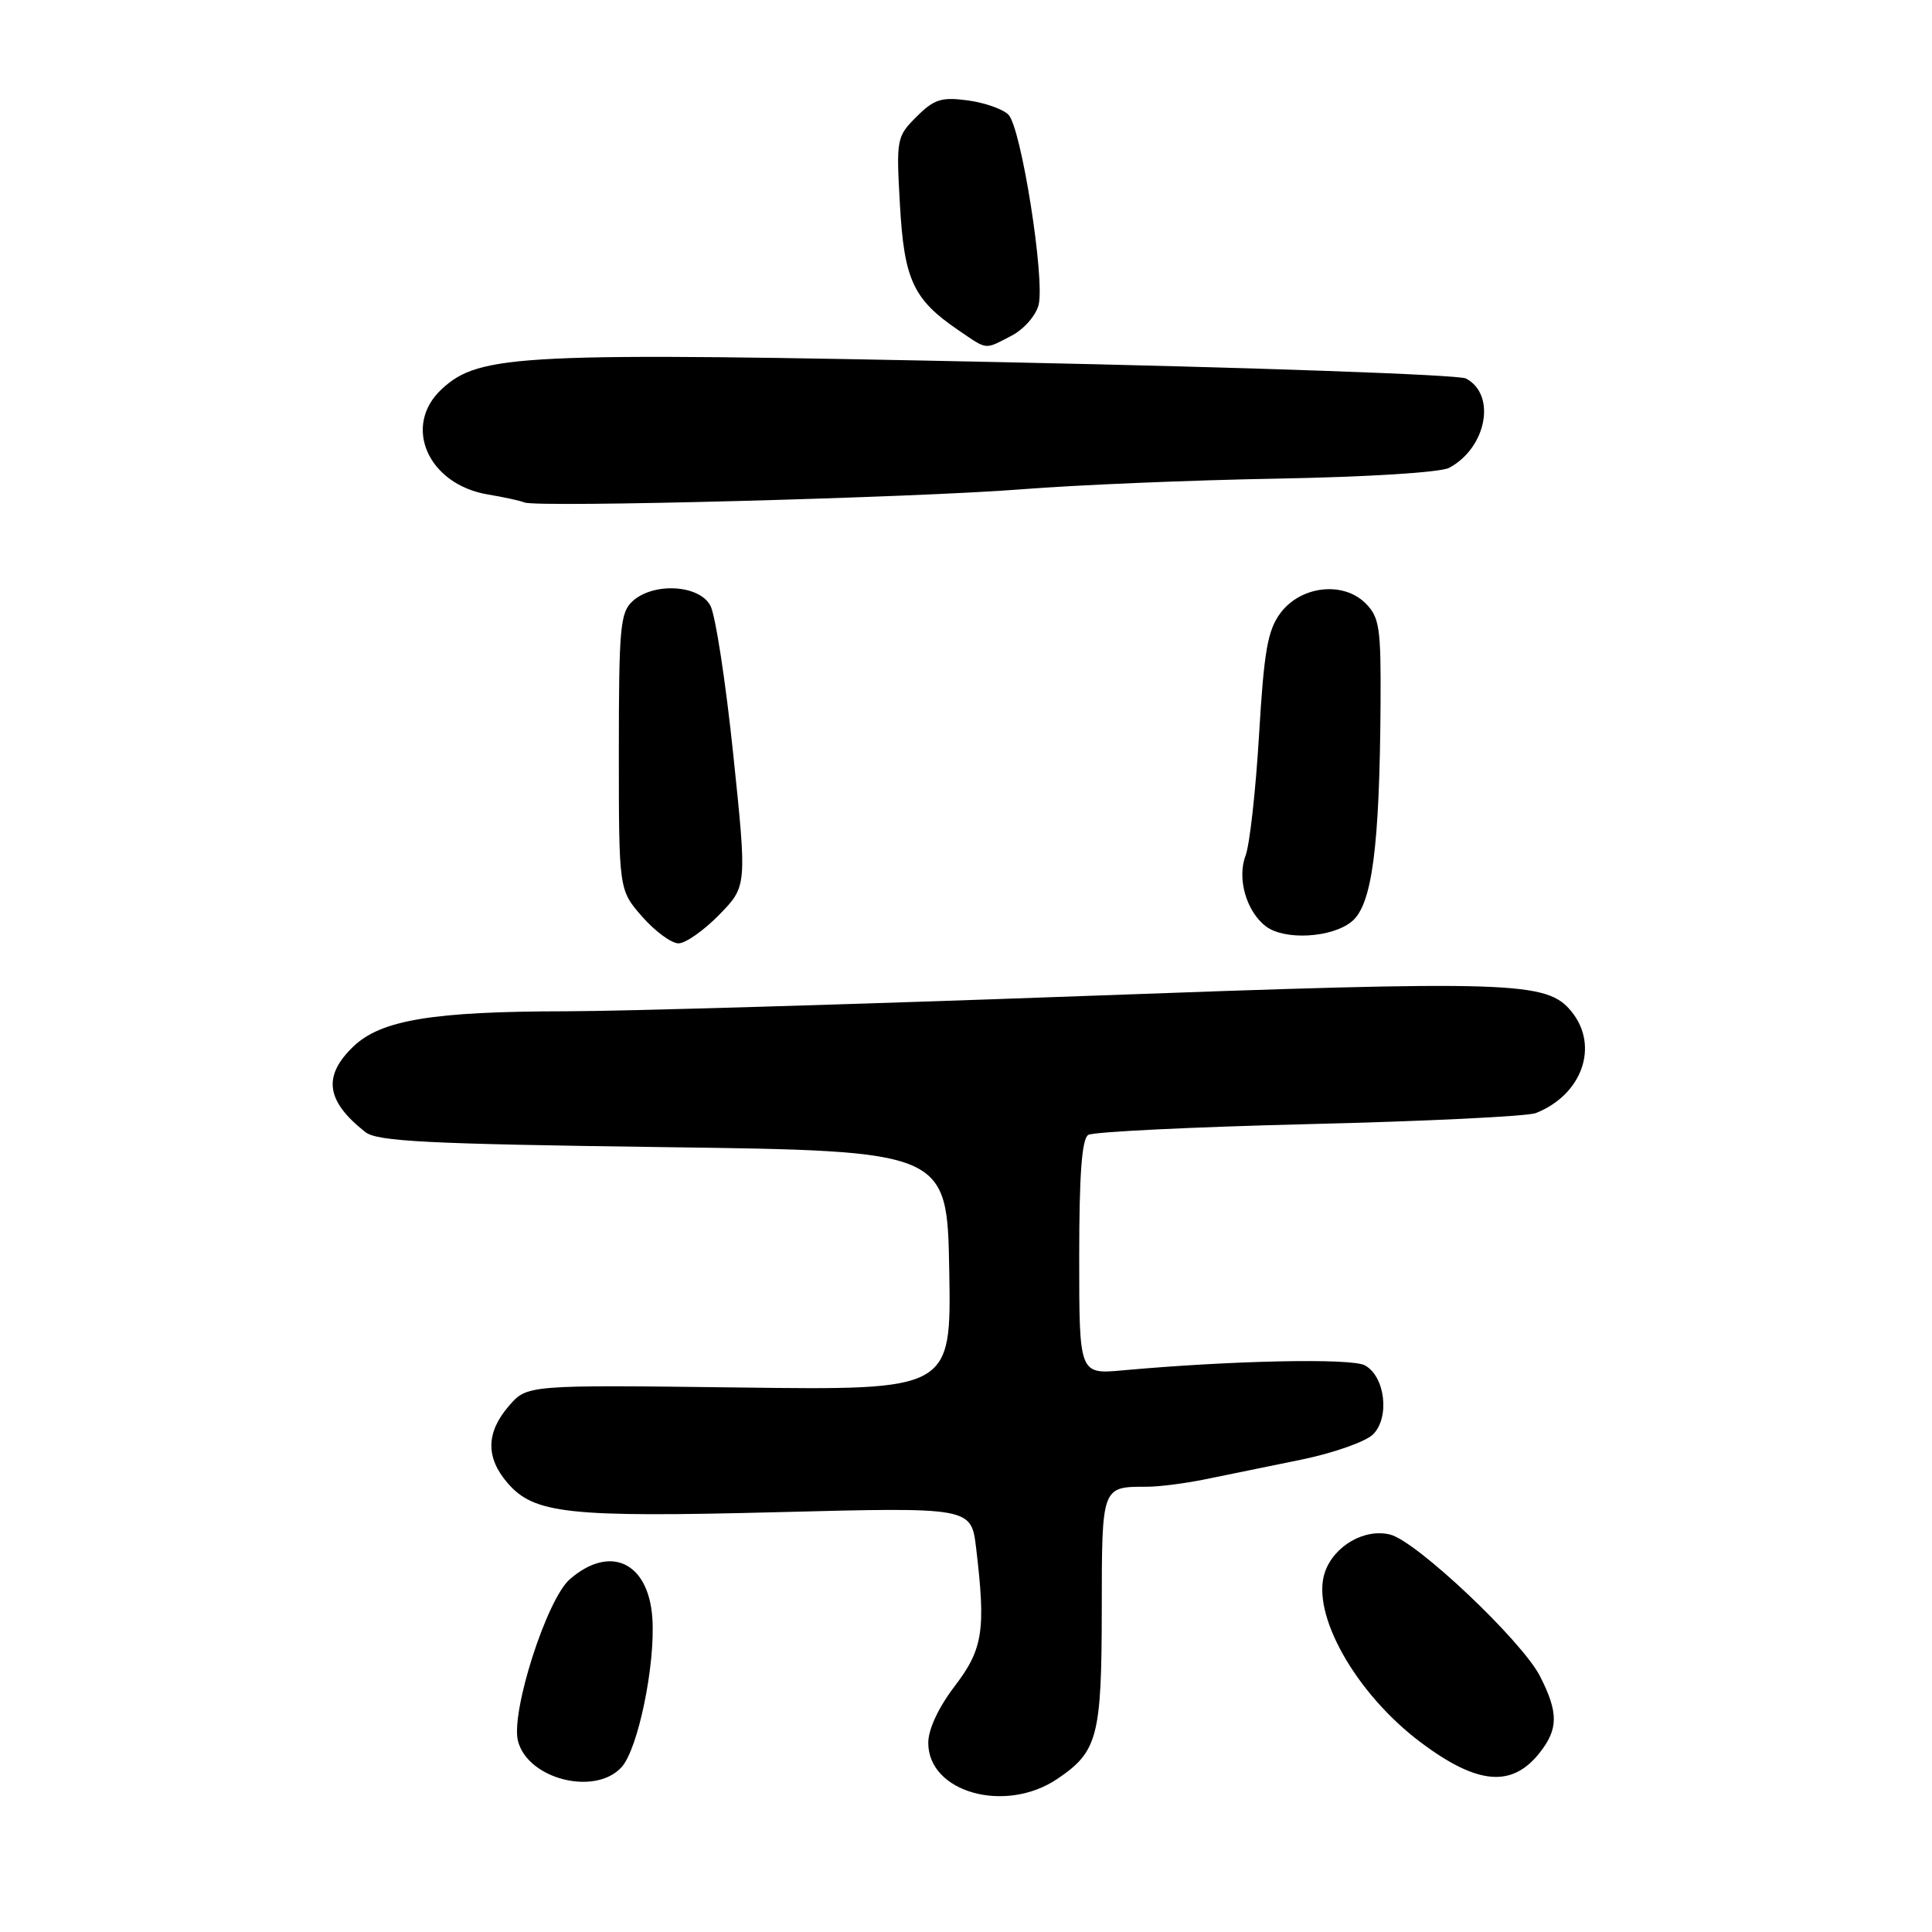 <?xml version="1.0" encoding="UTF-8" standalone="no"?>
<!DOCTYPE svg PUBLIC "-//W3C//DTD SVG 1.1//EN" "http://www.w3.org/Graphics/SVG/1.1/DTD/svg11.dtd" >
<svg xmlns="http://www.w3.org/2000/svg" xmlns:xlink="http://www.w3.org/1999/xlink" version="1.1" viewBox="0 0 256 256">
 <g >
 <path fill="currentColor"
d=" M 140.09 235.72 C 145.45 232.11 145.97 230.13 145.99 213.36 C 146.00 196.85 145.95 197.00 152.01 197.00 C 153.57 197.00 157.02 196.56 159.67 196.02 C 162.33 195.48 168.03 194.32 172.34 193.43 C 176.65 192.55 180.97 191.03 181.94 190.06 C 184.19 187.81 183.53 182.35 180.84 180.91 C 179.02 179.94 163.19 180.27 148.75 181.58 C 143.00 182.10 143.00 182.10 143.00 166.61 C 143.00 155.64 143.35 150.90 144.20 150.38 C 144.86 149.97 158.02 149.33 173.45 148.95 C 188.88 148.58 202.40 147.92 203.50 147.49 C 209.64 145.07 211.93 138.61 208.25 134.06 C 204.97 130.01 200.84 129.88 143.24 131.99 C 113.13 133.09 82.42 133.99 75.00 134.00 C 57.35 134.02 50.50 135.15 46.83 138.66 C 42.73 142.59 43.19 145.89 48.40 150.00 C 49.99 151.25 56.53 151.58 87.90 152.00 C 125.50 152.50 125.50 152.50 125.78 168.35 C 126.05 184.21 126.05 184.21 97.94 183.85 C 69.83 183.50 69.83 183.50 67.42 186.31 C 64.40 189.81 64.34 193.13 67.25 196.50 C 70.78 200.59 75.25 201.08 103.09 200.37 C 128.69 199.71 128.69 199.71 129.34 205.11 C 130.64 216.01 130.26 218.51 126.50 223.43 C 124.35 226.25 123.00 229.14 123.00 230.94 C 123.00 237.51 133.19 240.36 140.09 235.72 Z  M 82.37 234.15 C 84.55 231.73 86.85 220.60 86.44 214.42 C 85.94 207.01 80.87 204.61 75.51 209.25 C 72.46 211.88 67.67 226.82 68.63 230.67 C 69.91 235.75 78.86 238.02 82.37 234.15 Z  M 204.02 232.24 C 206.50 229.09 206.51 226.92 204.06 222.11 C 201.66 217.41 187.71 204.22 184.21 203.34 C 180.84 202.49 176.79 204.81 175.57 208.29 C 173.64 213.78 179.62 224.41 188.30 230.91 C 195.79 236.51 200.36 236.90 204.02 232.24 Z  M 95.29 121.22 C 98.98 117.44 98.98 117.44 97.16 99.97 C 96.16 90.36 94.80 81.49 94.13 80.25 C 92.65 77.48 86.62 77.13 83.83 79.65 C 82.18 81.14 82.00 83.15 82.00 99.62 C 82.00 117.93 82.00 117.93 85.10 121.47 C 86.81 123.41 88.97 125.00 89.90 125.00 C 90.83 125.00 93.26 123.30 95.29 121.22 Z  M 179.10 122.12 C 181.80 119.93 182.81 112.34 182.93 93.25 C 182.99 83.18 182.79 81.79 180.94 79.94 C 177.98 76.98 172.35 77.62 169.66 81.24 C 167.97 83.51 167.49 86.26 166.83 97.38 C 166.39 104.74 165.59 111.95 165.04 113.39 C 163.89 116.41 165.16 120.79 167.74 122.75 C 170.20 124.62 176.44 124.28 179.10 122.12 Z  M 135.42 64.83 C 142.61 64.26 157.85 63.62 169.27 63.42 C 181.22 63.20 190.88 62.60 192.02 61.99 C 196.99 59.33 198.31 52.28 194.24 50.15 C 193.28 49.65 165.86 48.68 133.30 48.00 C 68.87 46.65 63.56 46.90 58.53 51.56 C 53.29 56.42 56.69 64.18 64.64 65.52 C 66.76 65.87 68.95 66.35 69.50 66.58 C 71.18 67.28 121.50 65.94 135.42 64.83 Z  M 134.04 44.48 C 135.66 43.64 137.26 41.82 137.62 40.40 C 138.48 36.93 135.31 16.88 133.62 15.19 C 132.88 14.45 130.45 13.60 128.21 13.30 C 124.74 12.84 123.76 13.15 121.44 15.47 C 118.80 18.11 118.75 18.41 119.25 27.19 C 119.81 37.09 121.02 39.69 126.99 43.75 C 130.92 46.42 130.39 46.37 134.04 44.48 Z "/>
</g>
</svg>